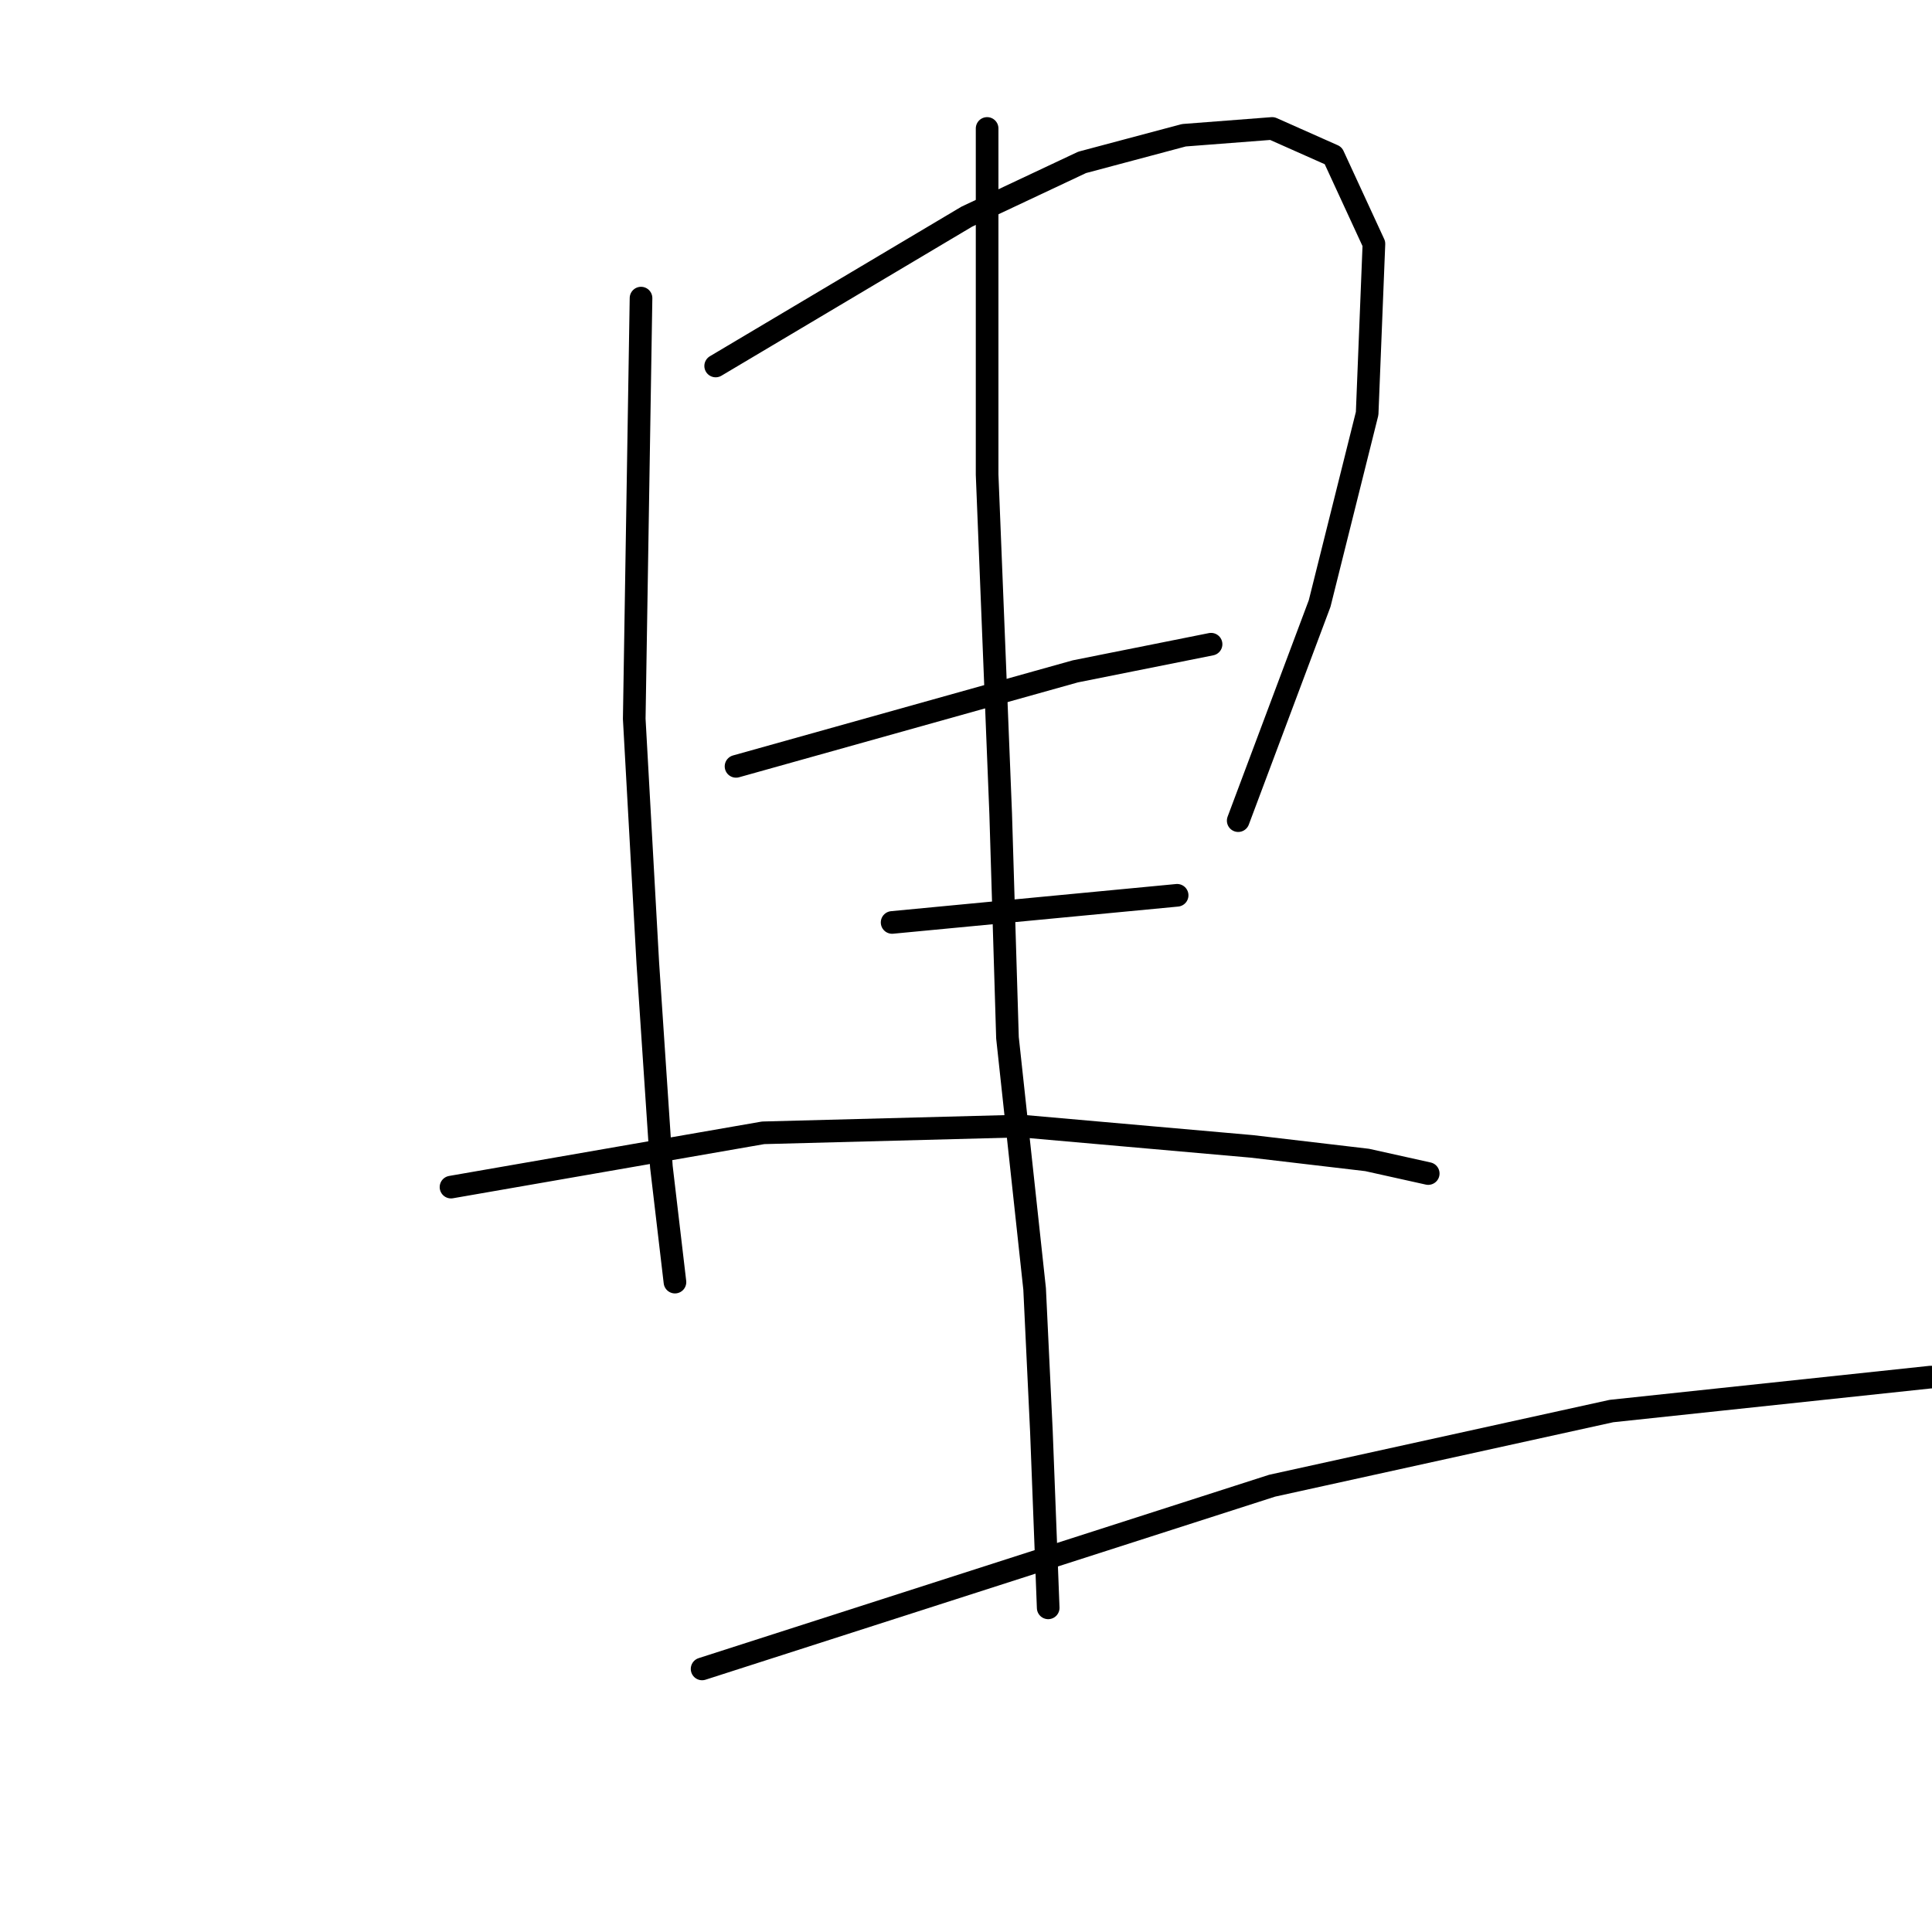 <?xml version="1.0" standalone="no"?>
    <svg width="256" height="256" xmlns="http://www.w3.org/2000/svg" version="1.1">
    <polyline stroke="black" stroke-width="3" stroke-linecap="round" fill="transparent" stroke-linejoin="round" points="84.939 39.502 84.04 95.252 85.838 127.624 87.637 154.6 89.435 169.886 89.435 169.886 " />
        <polyline stroke="black" stroke-width="3" stroke-linecap="round" fill="transparent" stroke-linejoin="round" points="94.83 48.494 128.101 28.711 143.387 21.517 156.875 17.921 168.565 17.021 176.658 20.618 182.053 32.308 181.154 54.788 174.859 79.966 164.069 108.74 164.069 108.74 " />
        <polyline stroke="black" stroke-width="3" stroke-linecap="round" fill="transparent" stroke-linejoin="round" points="97.528 101.547 142.488 88.958 160.472 85.361 160.472 85.361 " />
        <polyline stroke="black" stroke-width="3" stroke-linecap="round" fill="transparent" stroke-linejoin="round" points="118.21 122.229 155.976 118.632 155.976 118.632 " />
        <polyline stroke="black" stroke-width="3" stroke-linecap="round" fill="transparent" stroke-linejoin="round" points="130.798 17.021 130.798 62.881 132.597 107.841 133.496 137.515 137.093 170.786 137.992 189.669 138.891 213.048 138.891 213.048 " />
        <polyline stroke="black" stroke-width="3" stroke-linecap="round" fill="transparent" stroke-linejoin="round" points="59.761 157.298 101.125 150.104 135.294 149.205 165.867 151.902 181.154 153.701 189.247 155.499 189.247 155.499 " />
        <polyline stroke="black" stroke-width="3" stroke-linecap="round" fill="transparent" stroke-linejoin="round" points="93.032 221.141 168.565 196.863 213.525 186.971 255.788 182.475 289.059 182.475 289.059 182.475 " />
        </svg>